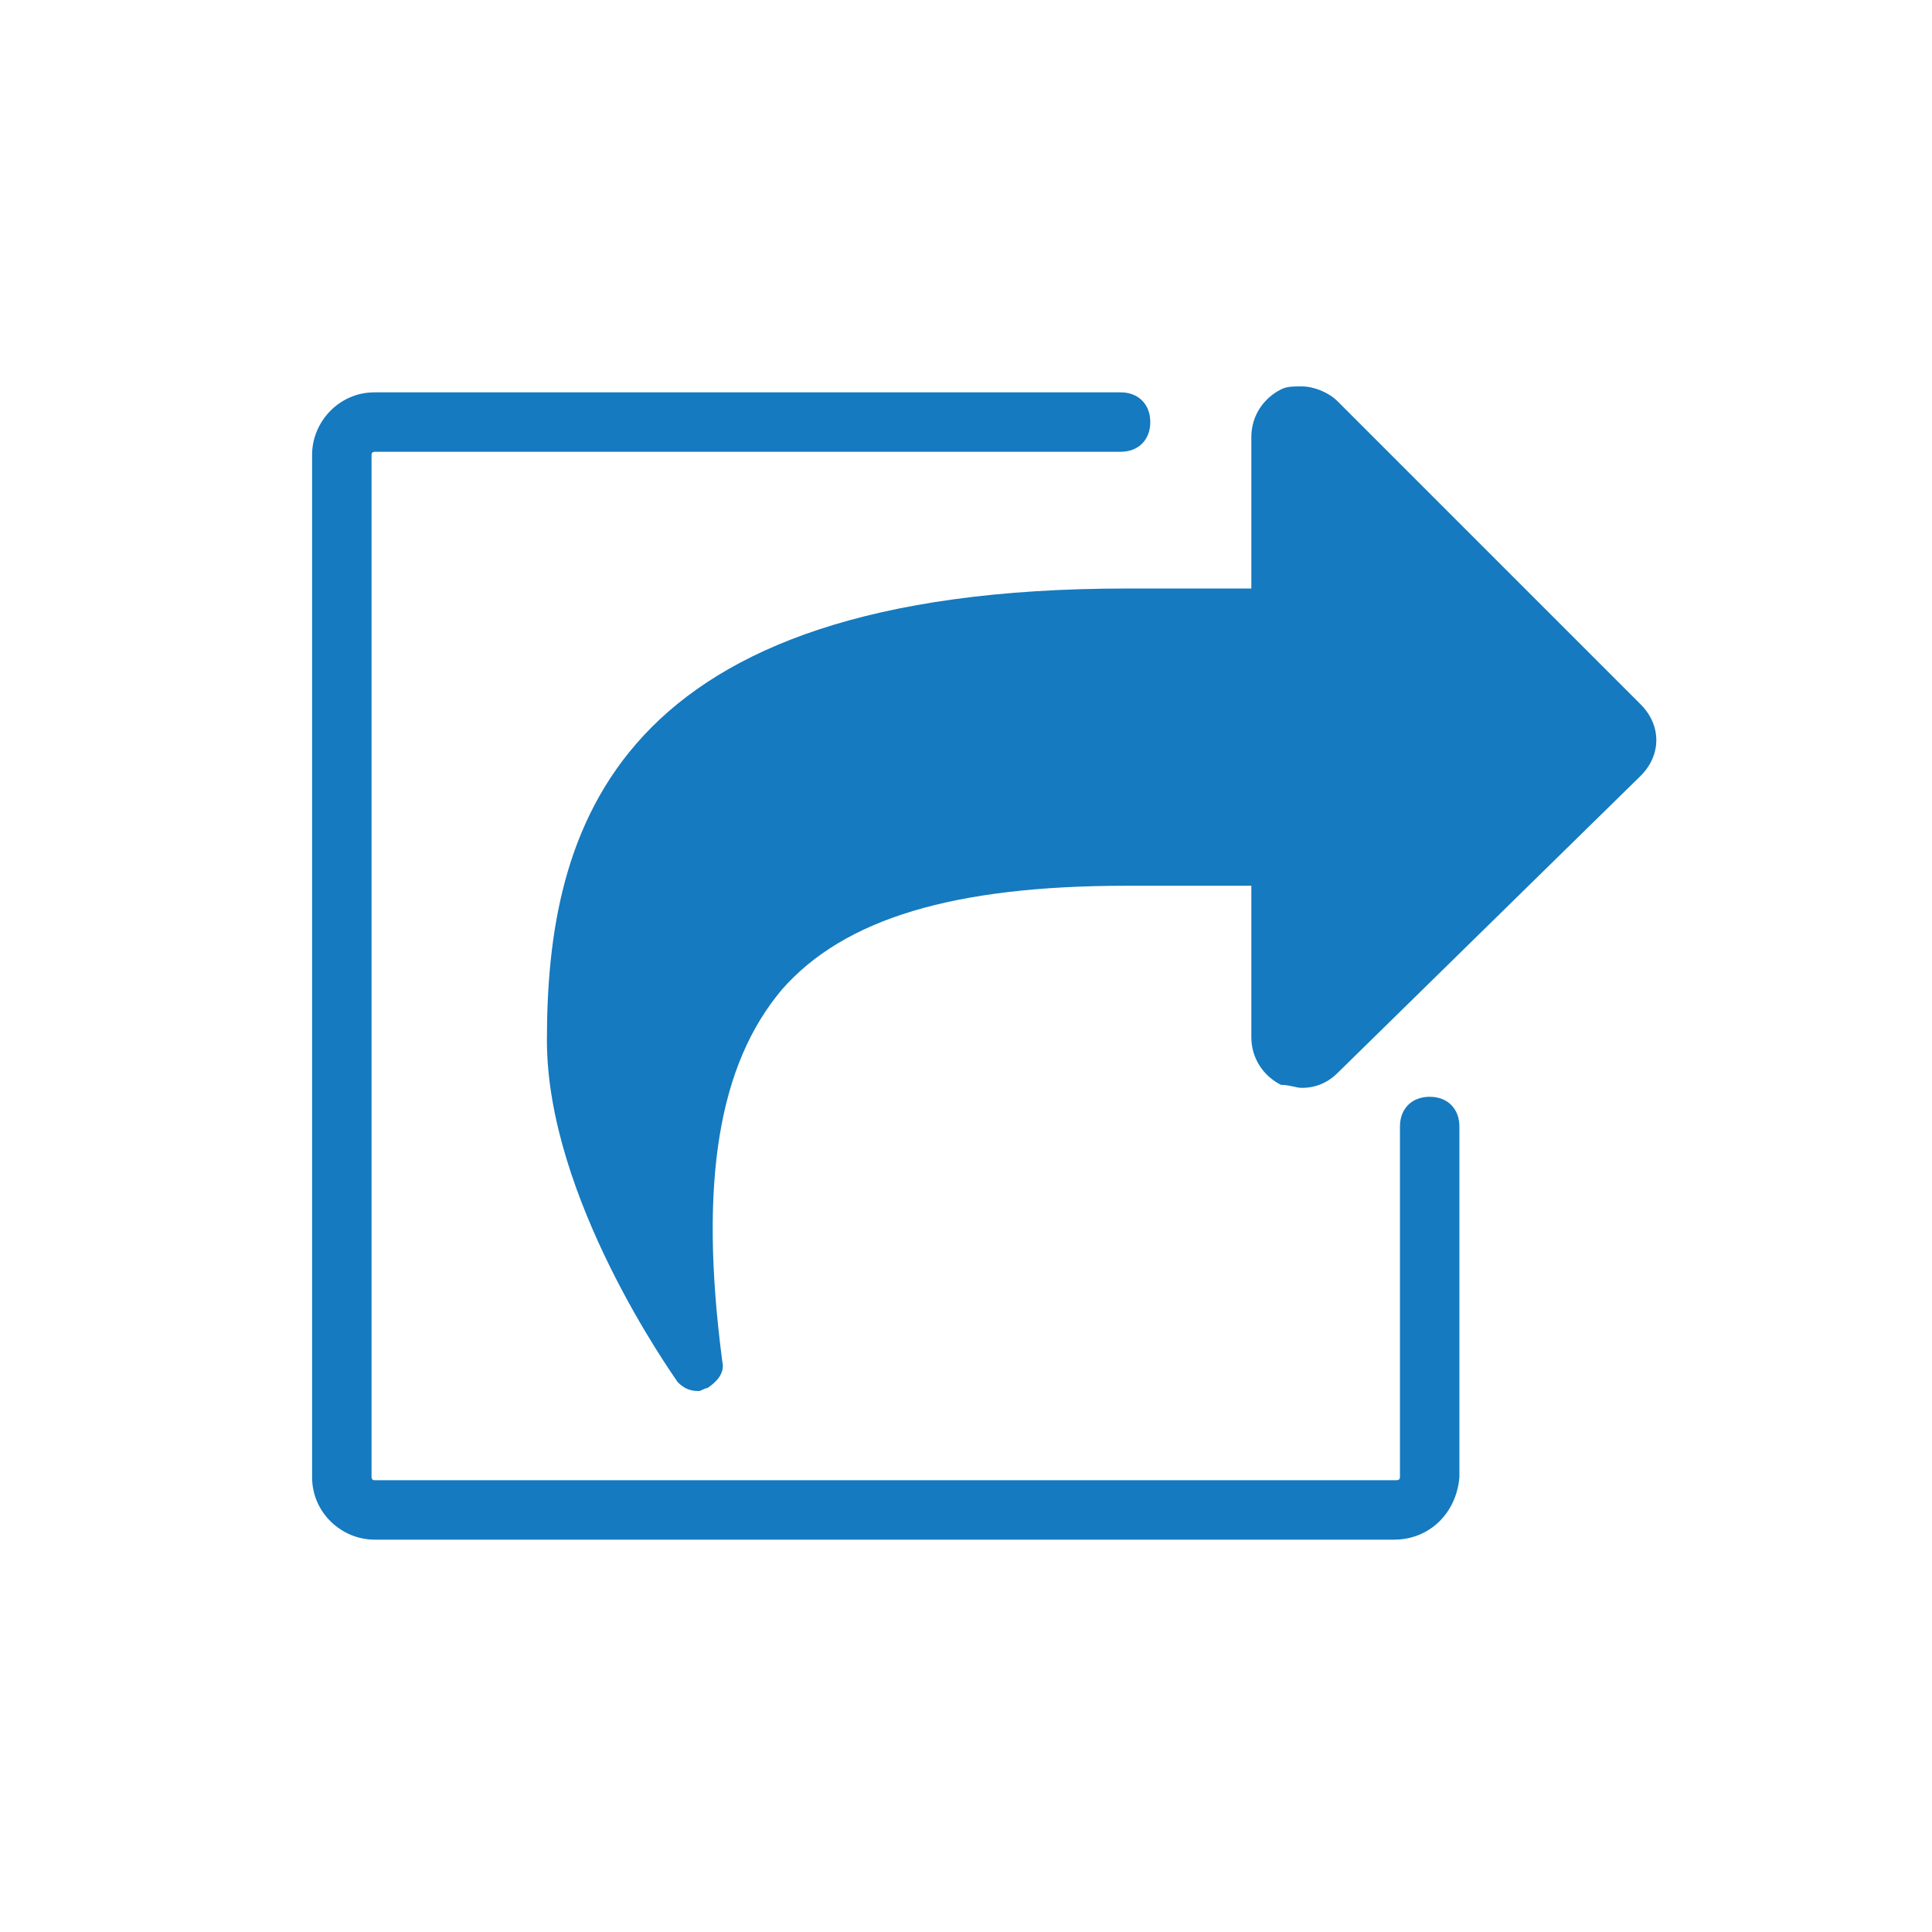 <?xml version="1.0" encoding="utf-8"?>
<!-- Generator: Adobe Illustrator 19.2.1, SVG Export Plug-In . SVG Version: 6.00 Build 0)  -->
<svg version="1.1" xmlns="http://www.w3.org/2000/svg" xmlns:xlink="http://www.w3.org/1999/xlink" x="0px" y="0px"
	 viewBox="0 0 65 65" enable-background="new 0 0 65 65" xml:space="preserve">
<g id="Layer_2" display="none">
</g>
<g id="Layer_3">
</g>
<g id="Layer_1">
</g>
<g id="Layer_6">
	<g>
		<path fill="#157ABF" d="M45,36.1c-0.3,0.3-0.7,0.5-1.2,0.5c-0.2,0-0.4-0.1-0.7-0.1c-0.6-0.3-1-0.9-1-1.6v-5.1h-4.2
			c-5.8,0-9.5,1.1-11.6,3.5c-2.1,2.5-2.8,6.4-2,12.5c0.1,0.4-0.2,0.7-0.5,0.9c-0.1,0-0.2,0.1-0.3,0.1c-0.3,0-0.5-0.1-0.7-0.3
			c-0.2-0.3-4.4-6.2-4.4-11.5c0-7.1,2.2-15.2,19.5-15.2h4.2v-5.1c0-0.7,0.4-1.3,1-1.6c0.2-0.1,0.4-0.1,0.7-0.1
			c0.4,0,0.9,0.2,1.2,0.5l10.2,10.2c0.7,0.7,0.7,1.7,0,2.4L45,36.1z"/>
		<path fill="#157ABF" d="M46.9,51.8H12.6c-1.1,0-2.1-0.9-2.1-2.1V15.3c0-1.1,0.9-2.1,2.1-2.1h25.1c0.6,0,1,0.4,1,1s-0.4,1-1,1H12.6
			c0,0-0.1,0-0.1,0.1v34.4c0,0,0,0.1,0.1,0.1h34.4c0,0,0.1,0,0.1-0.1V37.9c0-0.6,0.4-1,1-1s1,0.4,1,1v11.8
			C49,50.9,48.1,51.8,46.9,51.8z"/>
	</g>
</g>
<g id="Layer_7">
</g>
<g id="Layer_5">
</g>
<g id="Layer_4">
</g>
</svg>
